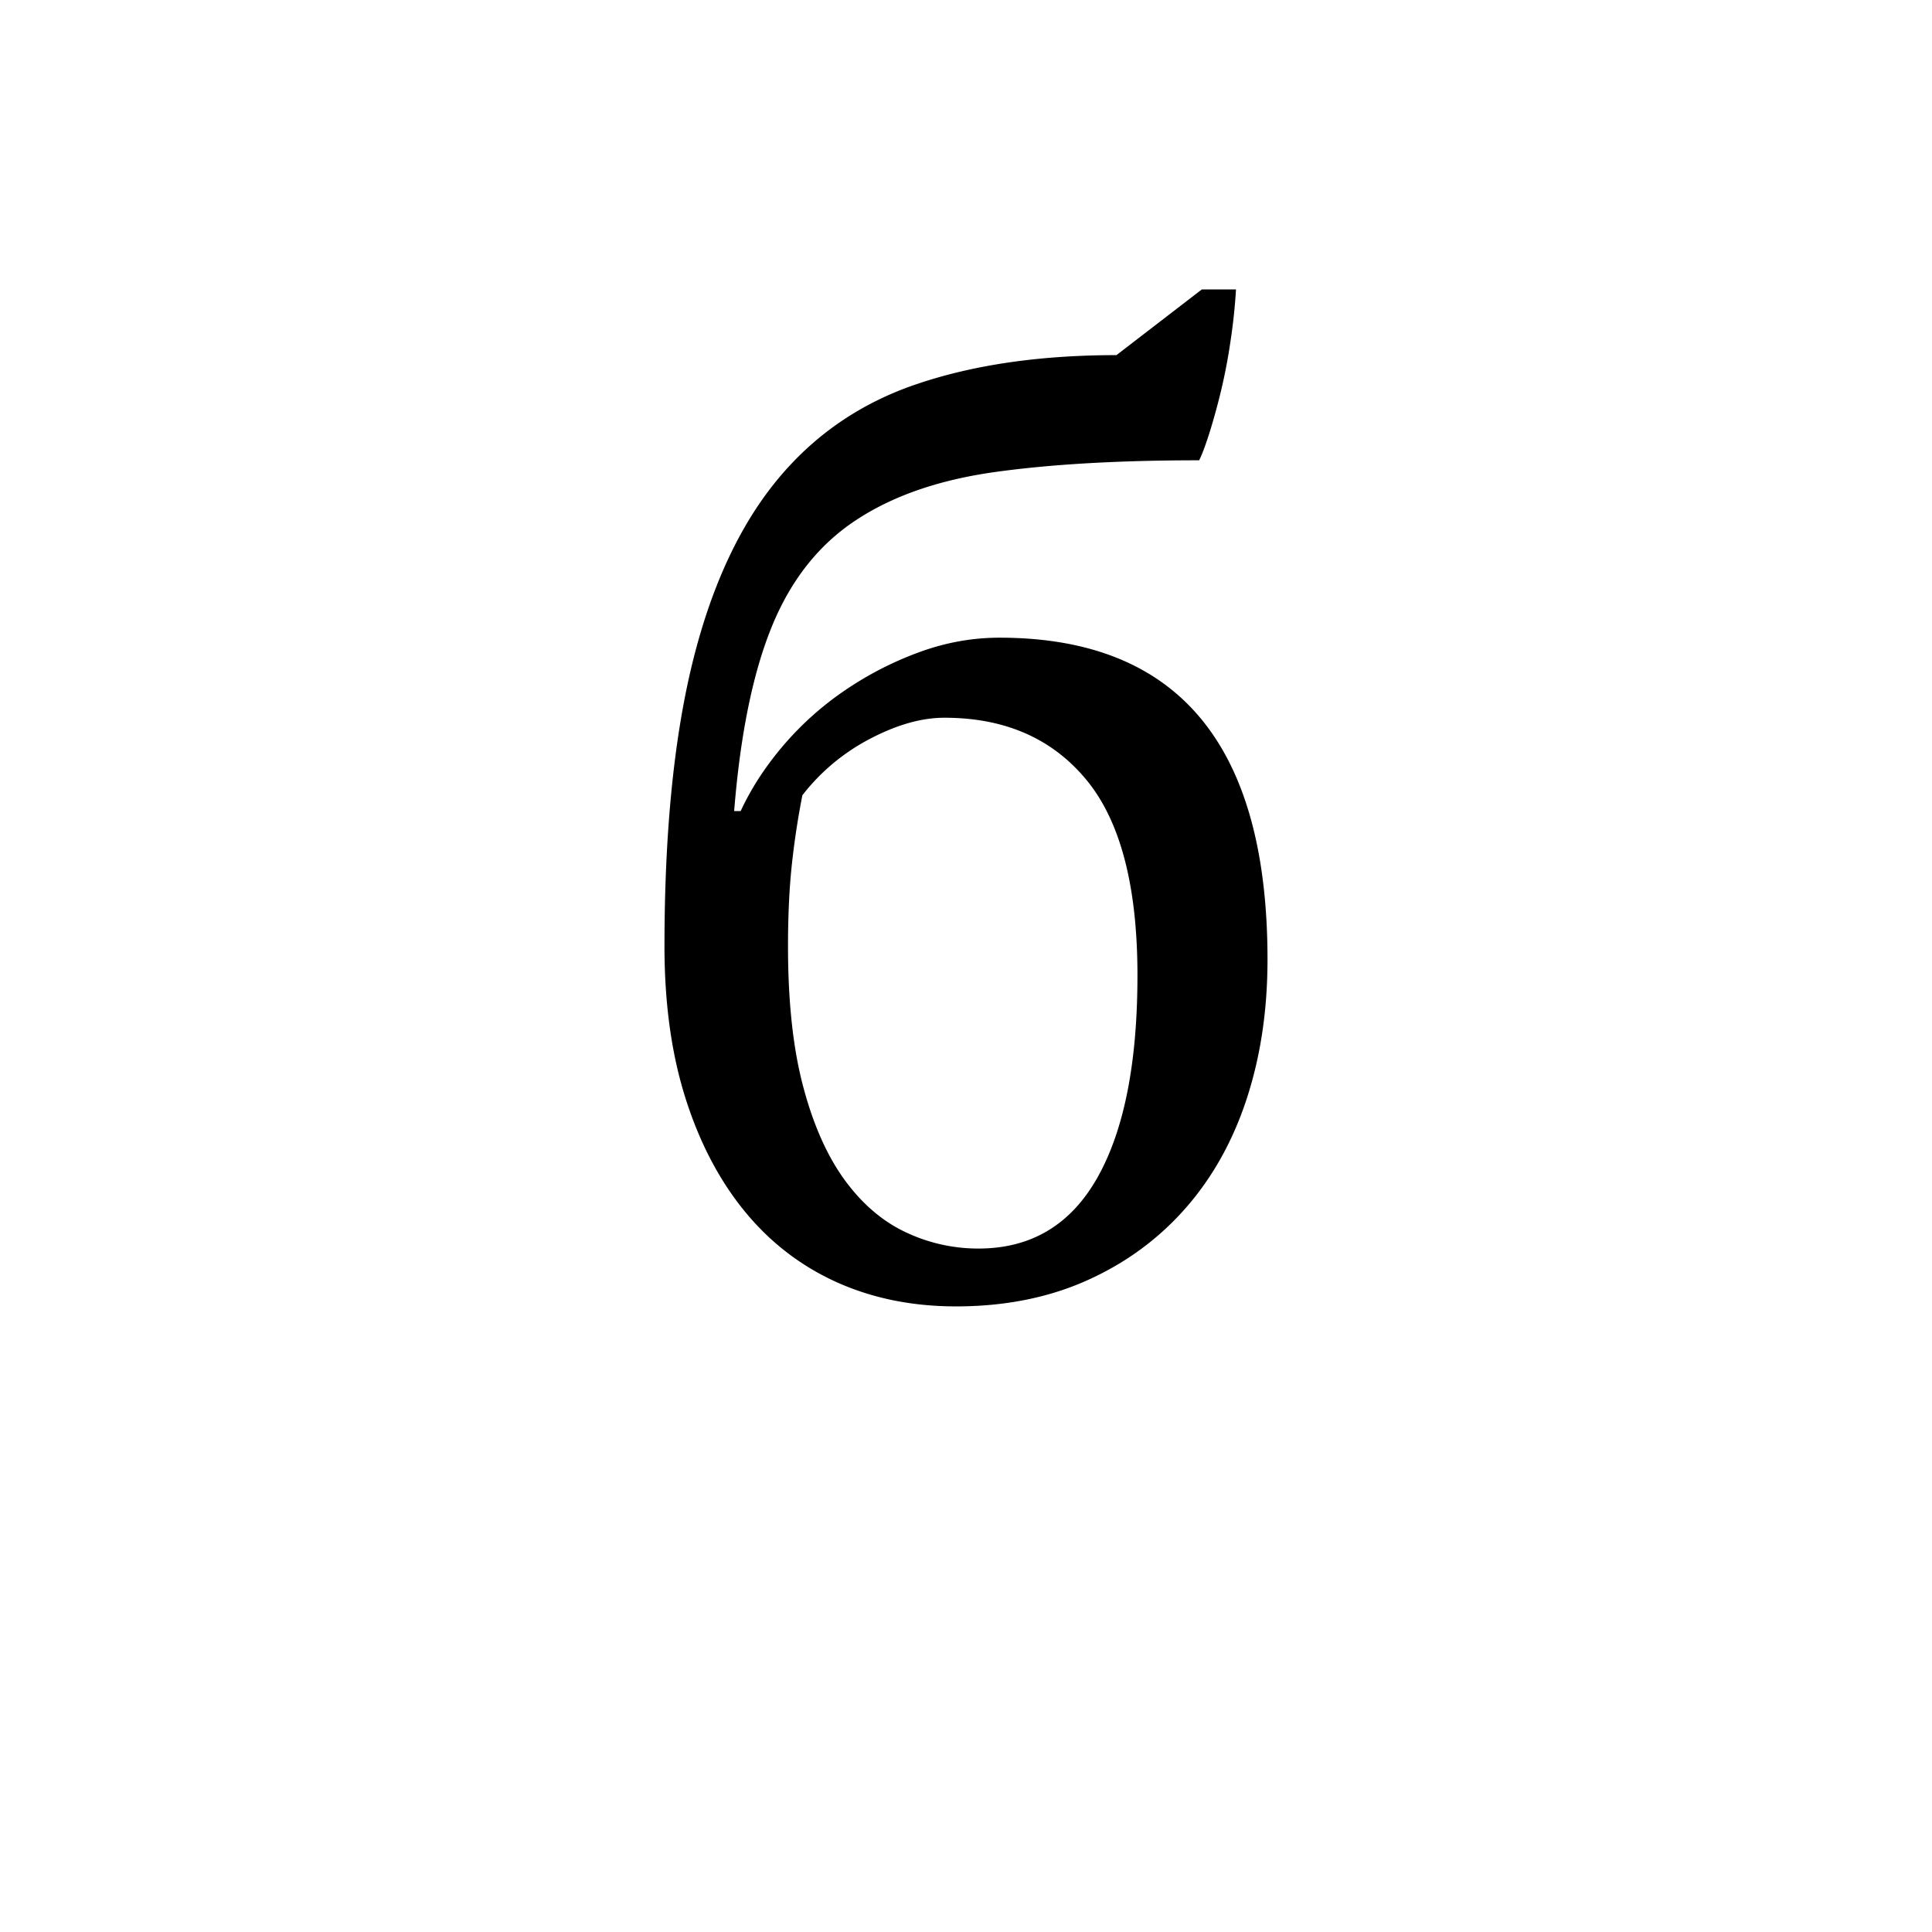 <?xml version="1.0" encoding="UTF-8"?><svg enable-background="new 0 0 250 250" height="250px" viewBox="0 0 250 250" width="250px" x="0px" xml:space="preserve" xmlns="http://www.w3.org/2000/svg" xmlns:xlink="http://www.w3.org/1999/xlink" y="0px"><defs><symbol id="8d199a1ba" overflow="visible"><path d="M6.969-44.547c0-14.5 1.187-26.648 3.562-36.453 2.383-9.8 5.985-17.676 10.797-23.625 4.82-5.957 10.914-10.18 18.281-12.672 7.364-2.5 15.977-3.75 25.844-3.75l11.047-8.5h4.422a73.514 73.514 0 0 1-.688 6.547 72.368 72.368 0 0 1-1.265 6.64 84.385 84.385 0 0 1-1.531 5.532c-.512 1.586-.938 2.715-1.282 3.39-10.43 0-19.265.512-26.515 1.532-7.25 1.023-13.258 3.12-18.016 6.297-4.762 3.168-8.36 7.757-10.797 13.765-2.437 6-4.055 13.934-4.844 23.797h.844c1.363-2.945 3.207-5.781 5.531-8.5a40.151 40.151 0 0 1 7.985-7.14c3-2.04 6.195-3.68 9.593-4.922 3.407-1.25 6.864-1.875 10.376-1.875C73.436-84.484 85-70.602 85-42.844c0 6.574-.906 12.61-2.719 18.11-1.812 5.5-4.48 10.234-8 14.203-3.511 3.96-7.761 7.047-12.75 9.265-4.98 2.207-10.59 3.313-16.828 3.313-5.668 0-10.824-1.047-15.469-3.14-4.648-2.102-8.617-5.165-11.906-9.188-3.281-4.02-5.828-8.89-7.64-14.61-1.813-5.726-2.72-12.28-2.72-19.656zm15.984 0c0 7.149.649 13.184 1.953 18.11 1.301 4.93 3.082 8.953 5.344 12.078 2.27 3.117 4.906 5.382 7.906 6.796a21.882 21.882 0 0 0 9.438 2.125c6.8 0 11.93-3.054 15.39-9.171 3.457-6.125 5.188-14.852 5.188-26.188 0-11.562-2.215-20.004-6.64-25.328-4.419-5.332-10.532-8-18.344-8-2.95 0-6.153.906-9.61 2.719a26.627 26.627 0 0 0-8.766 7.312 104.89 104.89 0 0 0-1.359 8.938c-.336 3.117-.5 6.652-.5 10.61zm0 0"/></symbol></defs><use x="79.015" xlink:href="#8d199a1ba" y="167"/></svg>